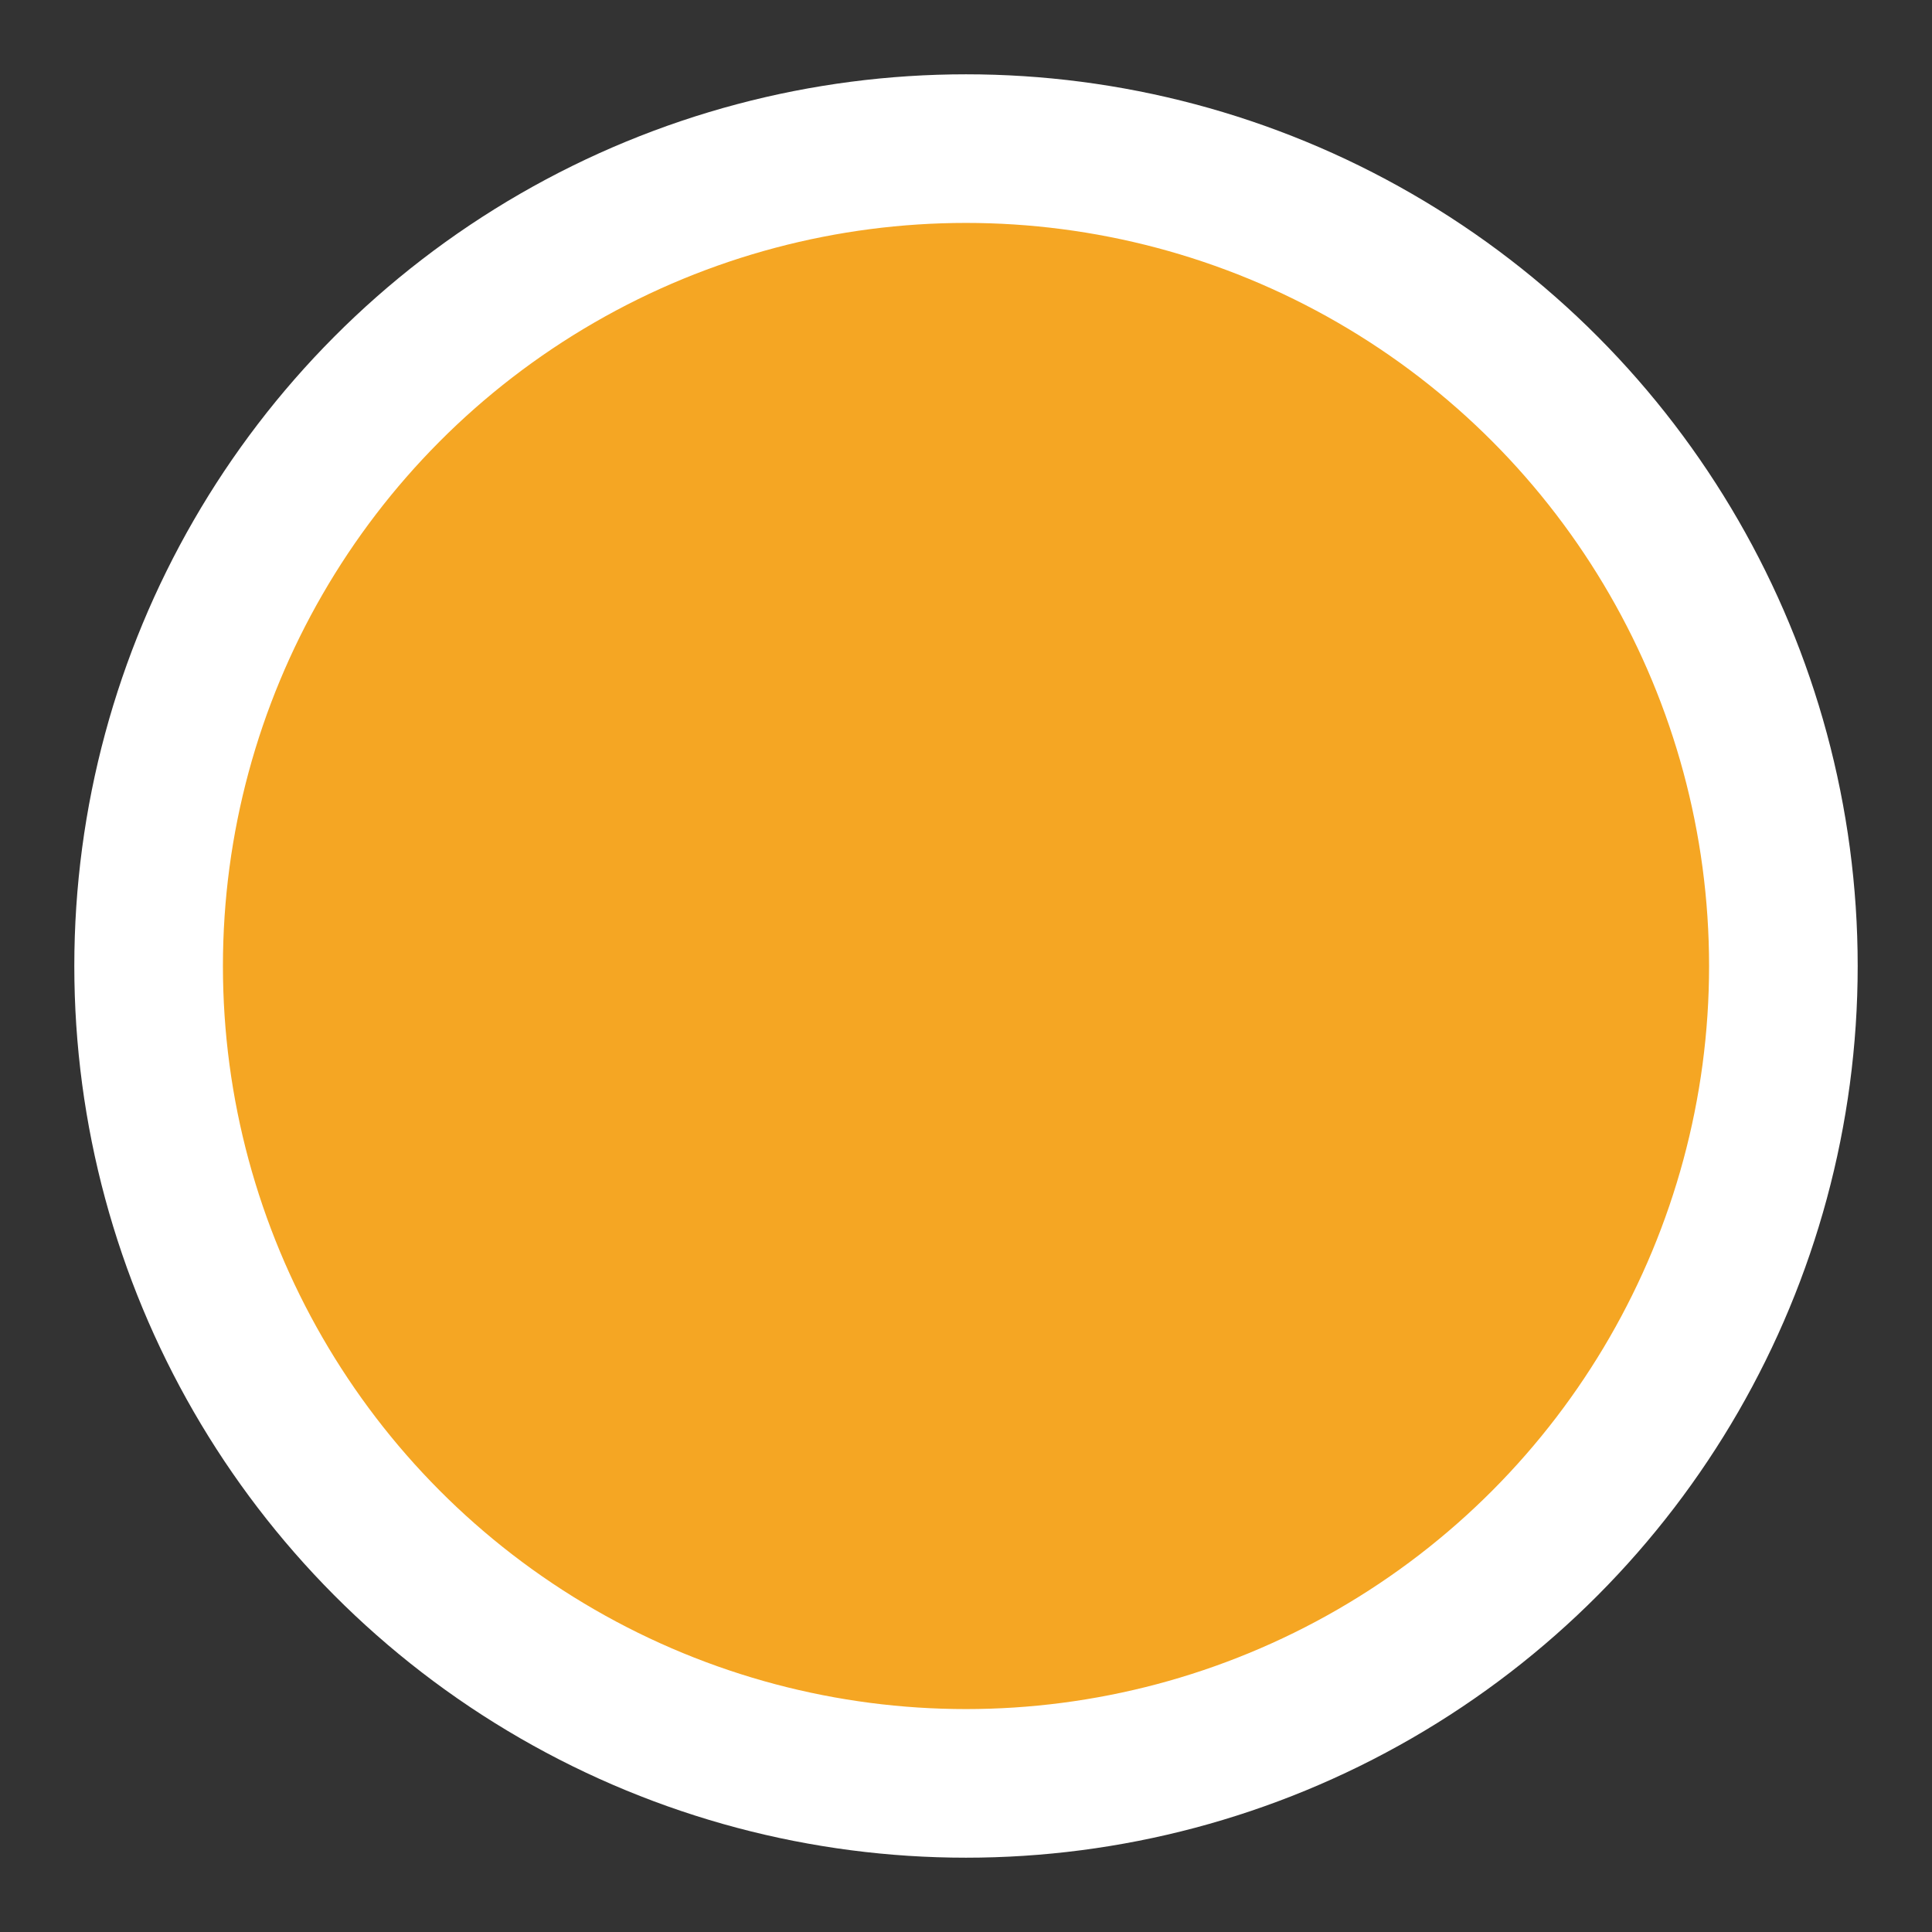 <?xml version="1.0" encoding="UTF-8"?>
<svg width="13px" height="13px" viewBox="0 0 13 13" version="1.1" xmlns="http://www.w3.org/2000/svg" xmlns:xlink="http://www.w3.org/1999/xlink">
    <rect x="0" y="0" width="13" height="13" fill="#333333" stroke="none"/>
    <!-- Generator: Sketch 51.2 (57519) - http://www.bohemiancoding.com/sketch -->
    <title>ausente</title>
    <desc>Created with Sketch.</desc>
    <defs></defs>
    <g id="estados_de_conexion" stroke="none" stroke-width="1" fill="none" fill-rule="evenodd">
        <g id="Artboard" transform="translate(-754, -441)" fill="#F5A623" stroke="#FFFFFF">
            <circle id="ausente" cx="760.5" cy="447.5" r="5.5"></circle>
        </g>
    </g>
</svg>